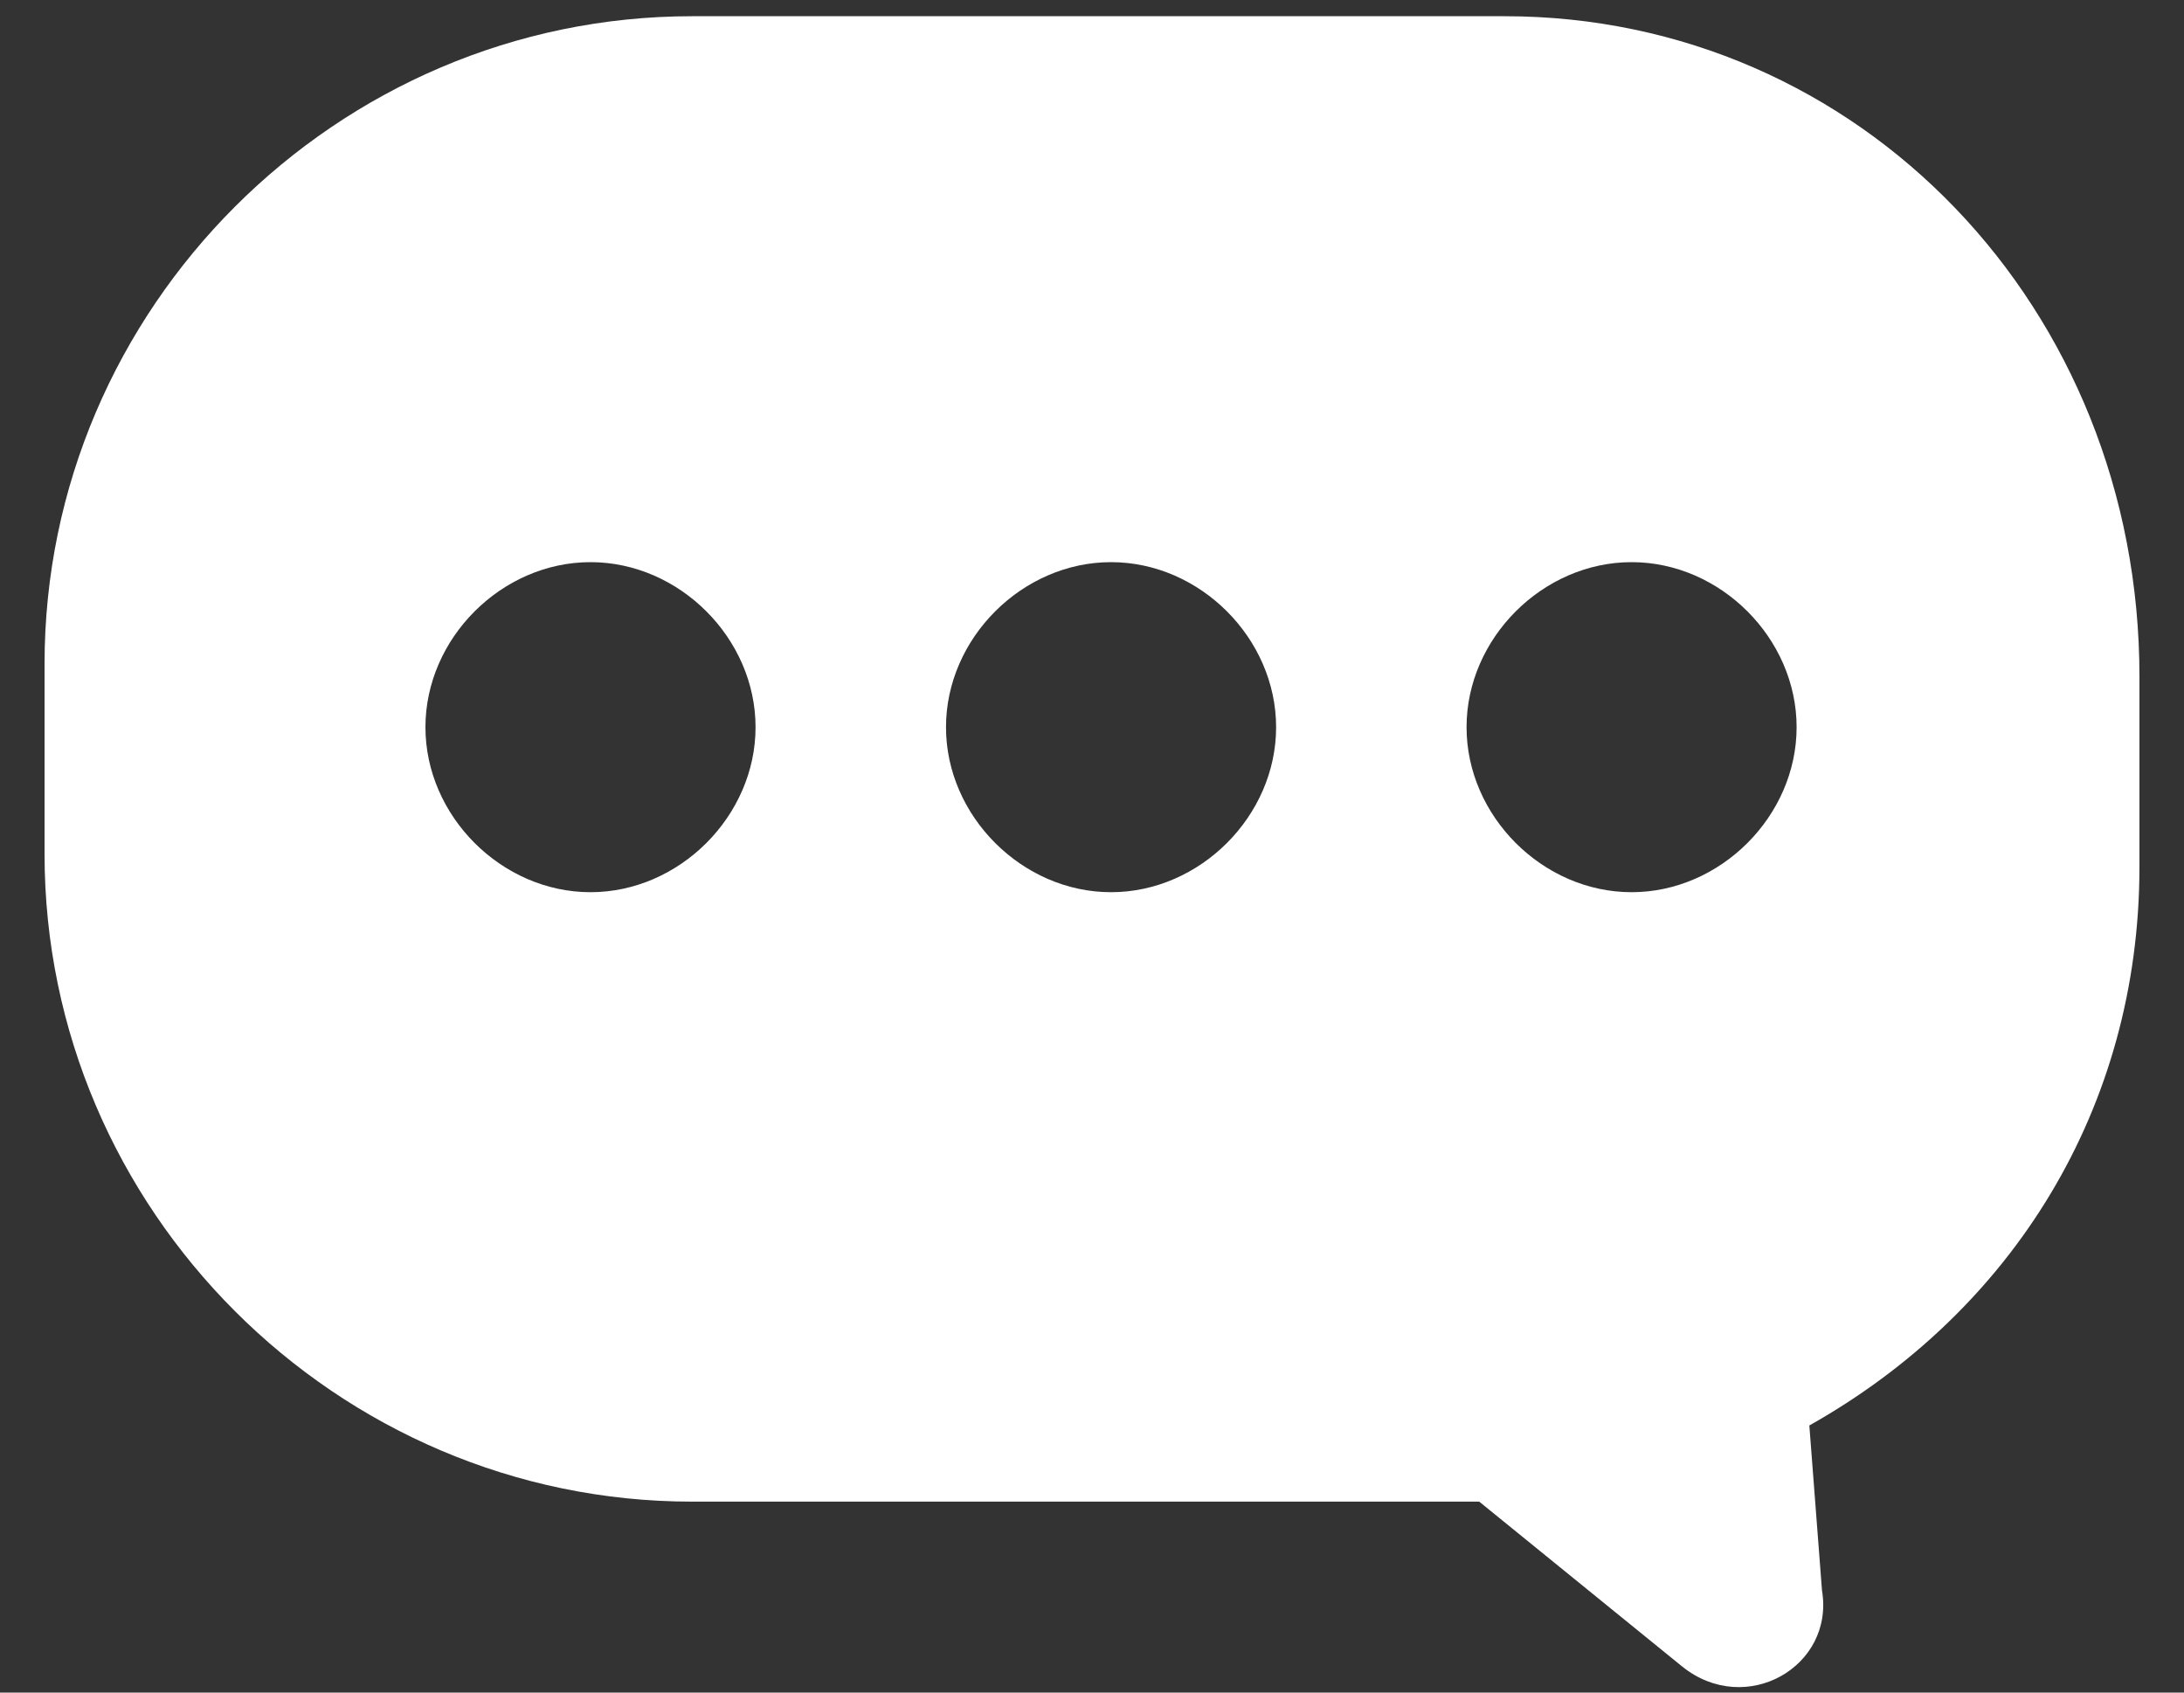 <svg width="40" height="31" viewBox="0 0 40 31" fill="none" xmlns="http://www.w3.org/2000/svg">
<rect x="0" y="0" width="40" height="31" fill="#333333" stroke="none"/>
<path d="M27.557 0.297H12.675C6.164 0.297 0.816 5.645 0.816 12.156V15.644C0.816 22.155 6.164 27.503 12.675 27.503H27.092L30.813 30.526C31.975 31.456 33.603 30.526 33.37 29.131L33.138 26.108C36.858 24.015 39.184 20.294 39.184 15.876V12.388C39.184 5.645 34.068 0.297 27.557 0.297ZM10.815 16.341C9.187 16.341 7.792 14.946 7.792 13.319C7.792 11.691 9.187 10.296 10.815 10.296C12.443 10.296 13.838 11.691 13.838 13.319C13.838 14.946 12.443 16.341 10.815 16.341ZM20.349 16.341C18.721 16.341 17.326 14.946 17.326 13.319C17.326 11.691 18.721 10.296 20.349 10.296C21.977 10.296 23.372 11.691 23.372 13.319C23.372 14.946 21.977 16.341 20.349 16.341ZM29.883 16.341C28.255 16.341 26.86 14.946 26.86 13.319C26.86 11.691 28.255 10.296 29.883 10.296C31.51 10.296 32.905 11.691 32.905 13.319C32.905 14.946 31.51 16.341 29.883 16.341Z" fill="white"/>
</svg>
